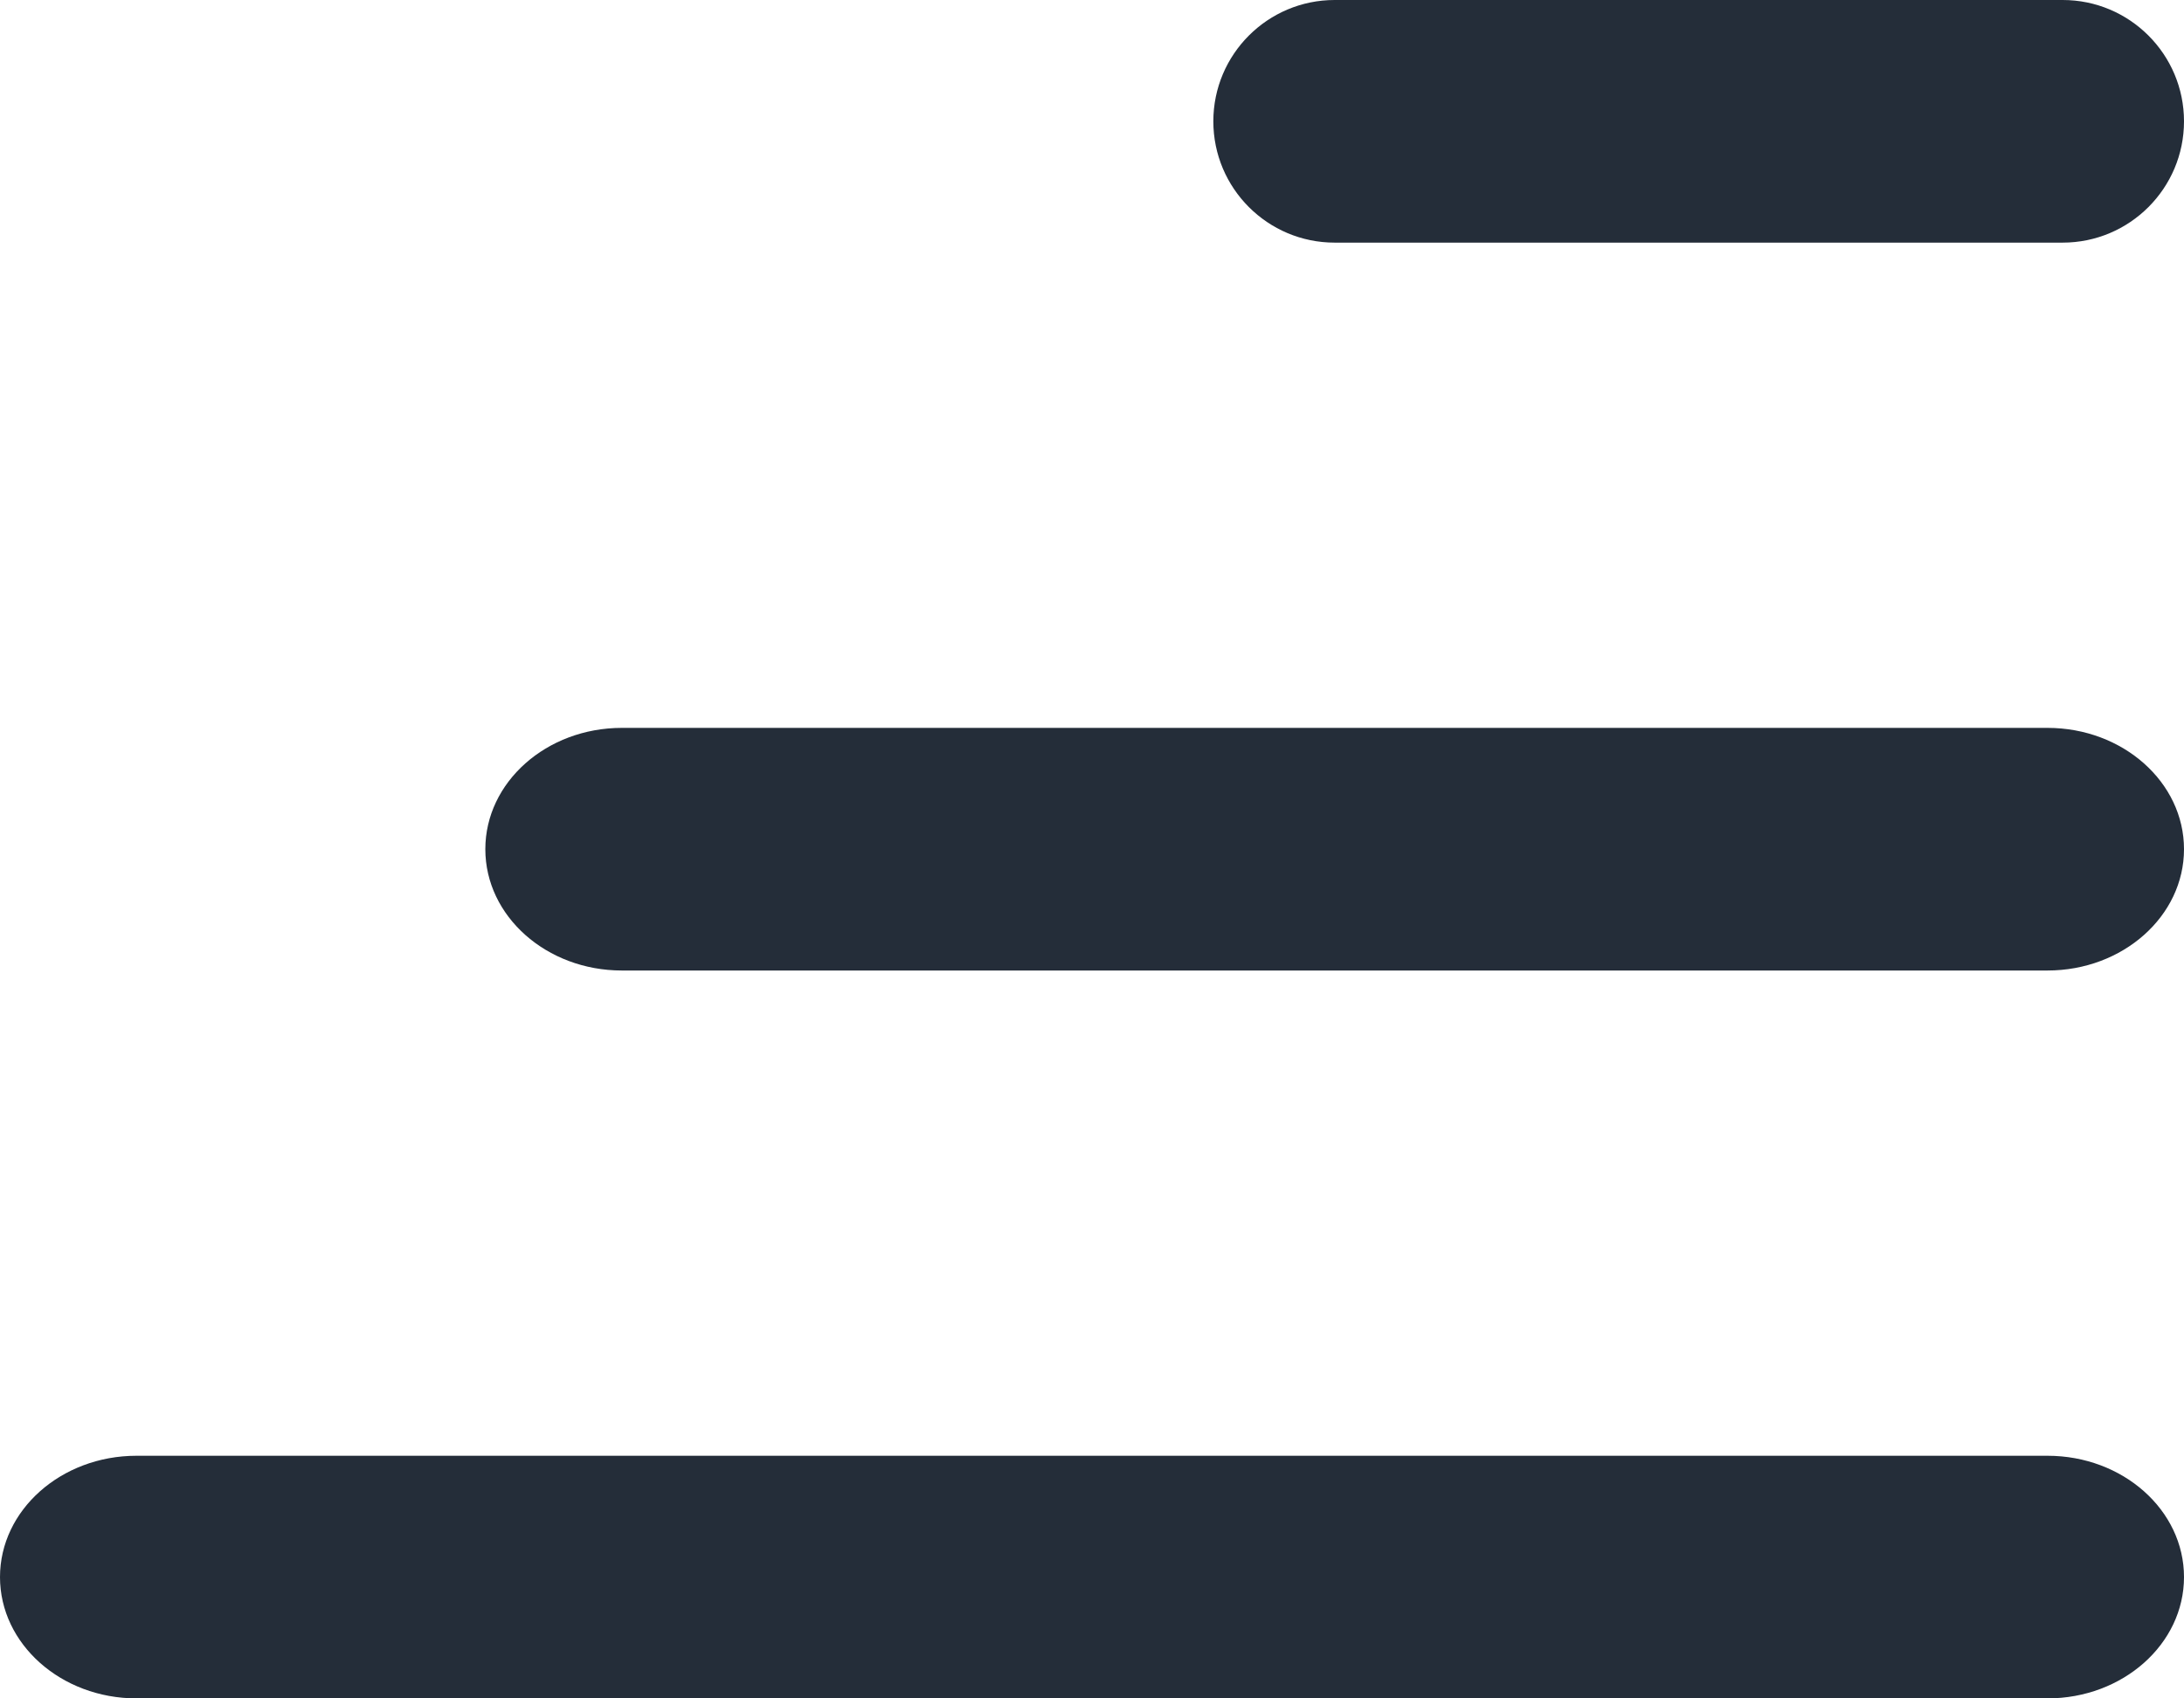 <svg width="18" height="14" viewBox="0 0 18 14" fill="none" xmlns="http://www.w3.org/2000/svg">
    <path fill-rule="evenodd" clip-rule="evenodd" d="M0 13C0 12.448 0.504 12 1.125 12H16.875C17.496 12 18 12.448 18 13C18 13.552 17.496 14 16.875 14H1.125C0.504 14 0 13.552 0 13Z" fill="#242D39"/>
    <path fill-rule="evenodd" clip-rule="evenodd" d="M4 7C4 6.448 4.504 6 5.125 6L16.875 6C17.496 6 18 6.448 18 7C18 7.552 17.496 8 16.875 8L5.125 8C4.504 8 4 7.552 4 7Z" fill="#242D39"/>
    <path fill-rule="evenodd" clip-rule="evenodd" d="M10 1C10 0.448 10.448 3.84529e-08 11 8.58868e-08L17 6.01208e-07C17.552 6.48642e-07 18 0.448 18 1C18 1.552 17.552 2 17 2L11 2C10.448 2 10 1.552 10 1Z" fill="#242D39"/>
</svg>      
